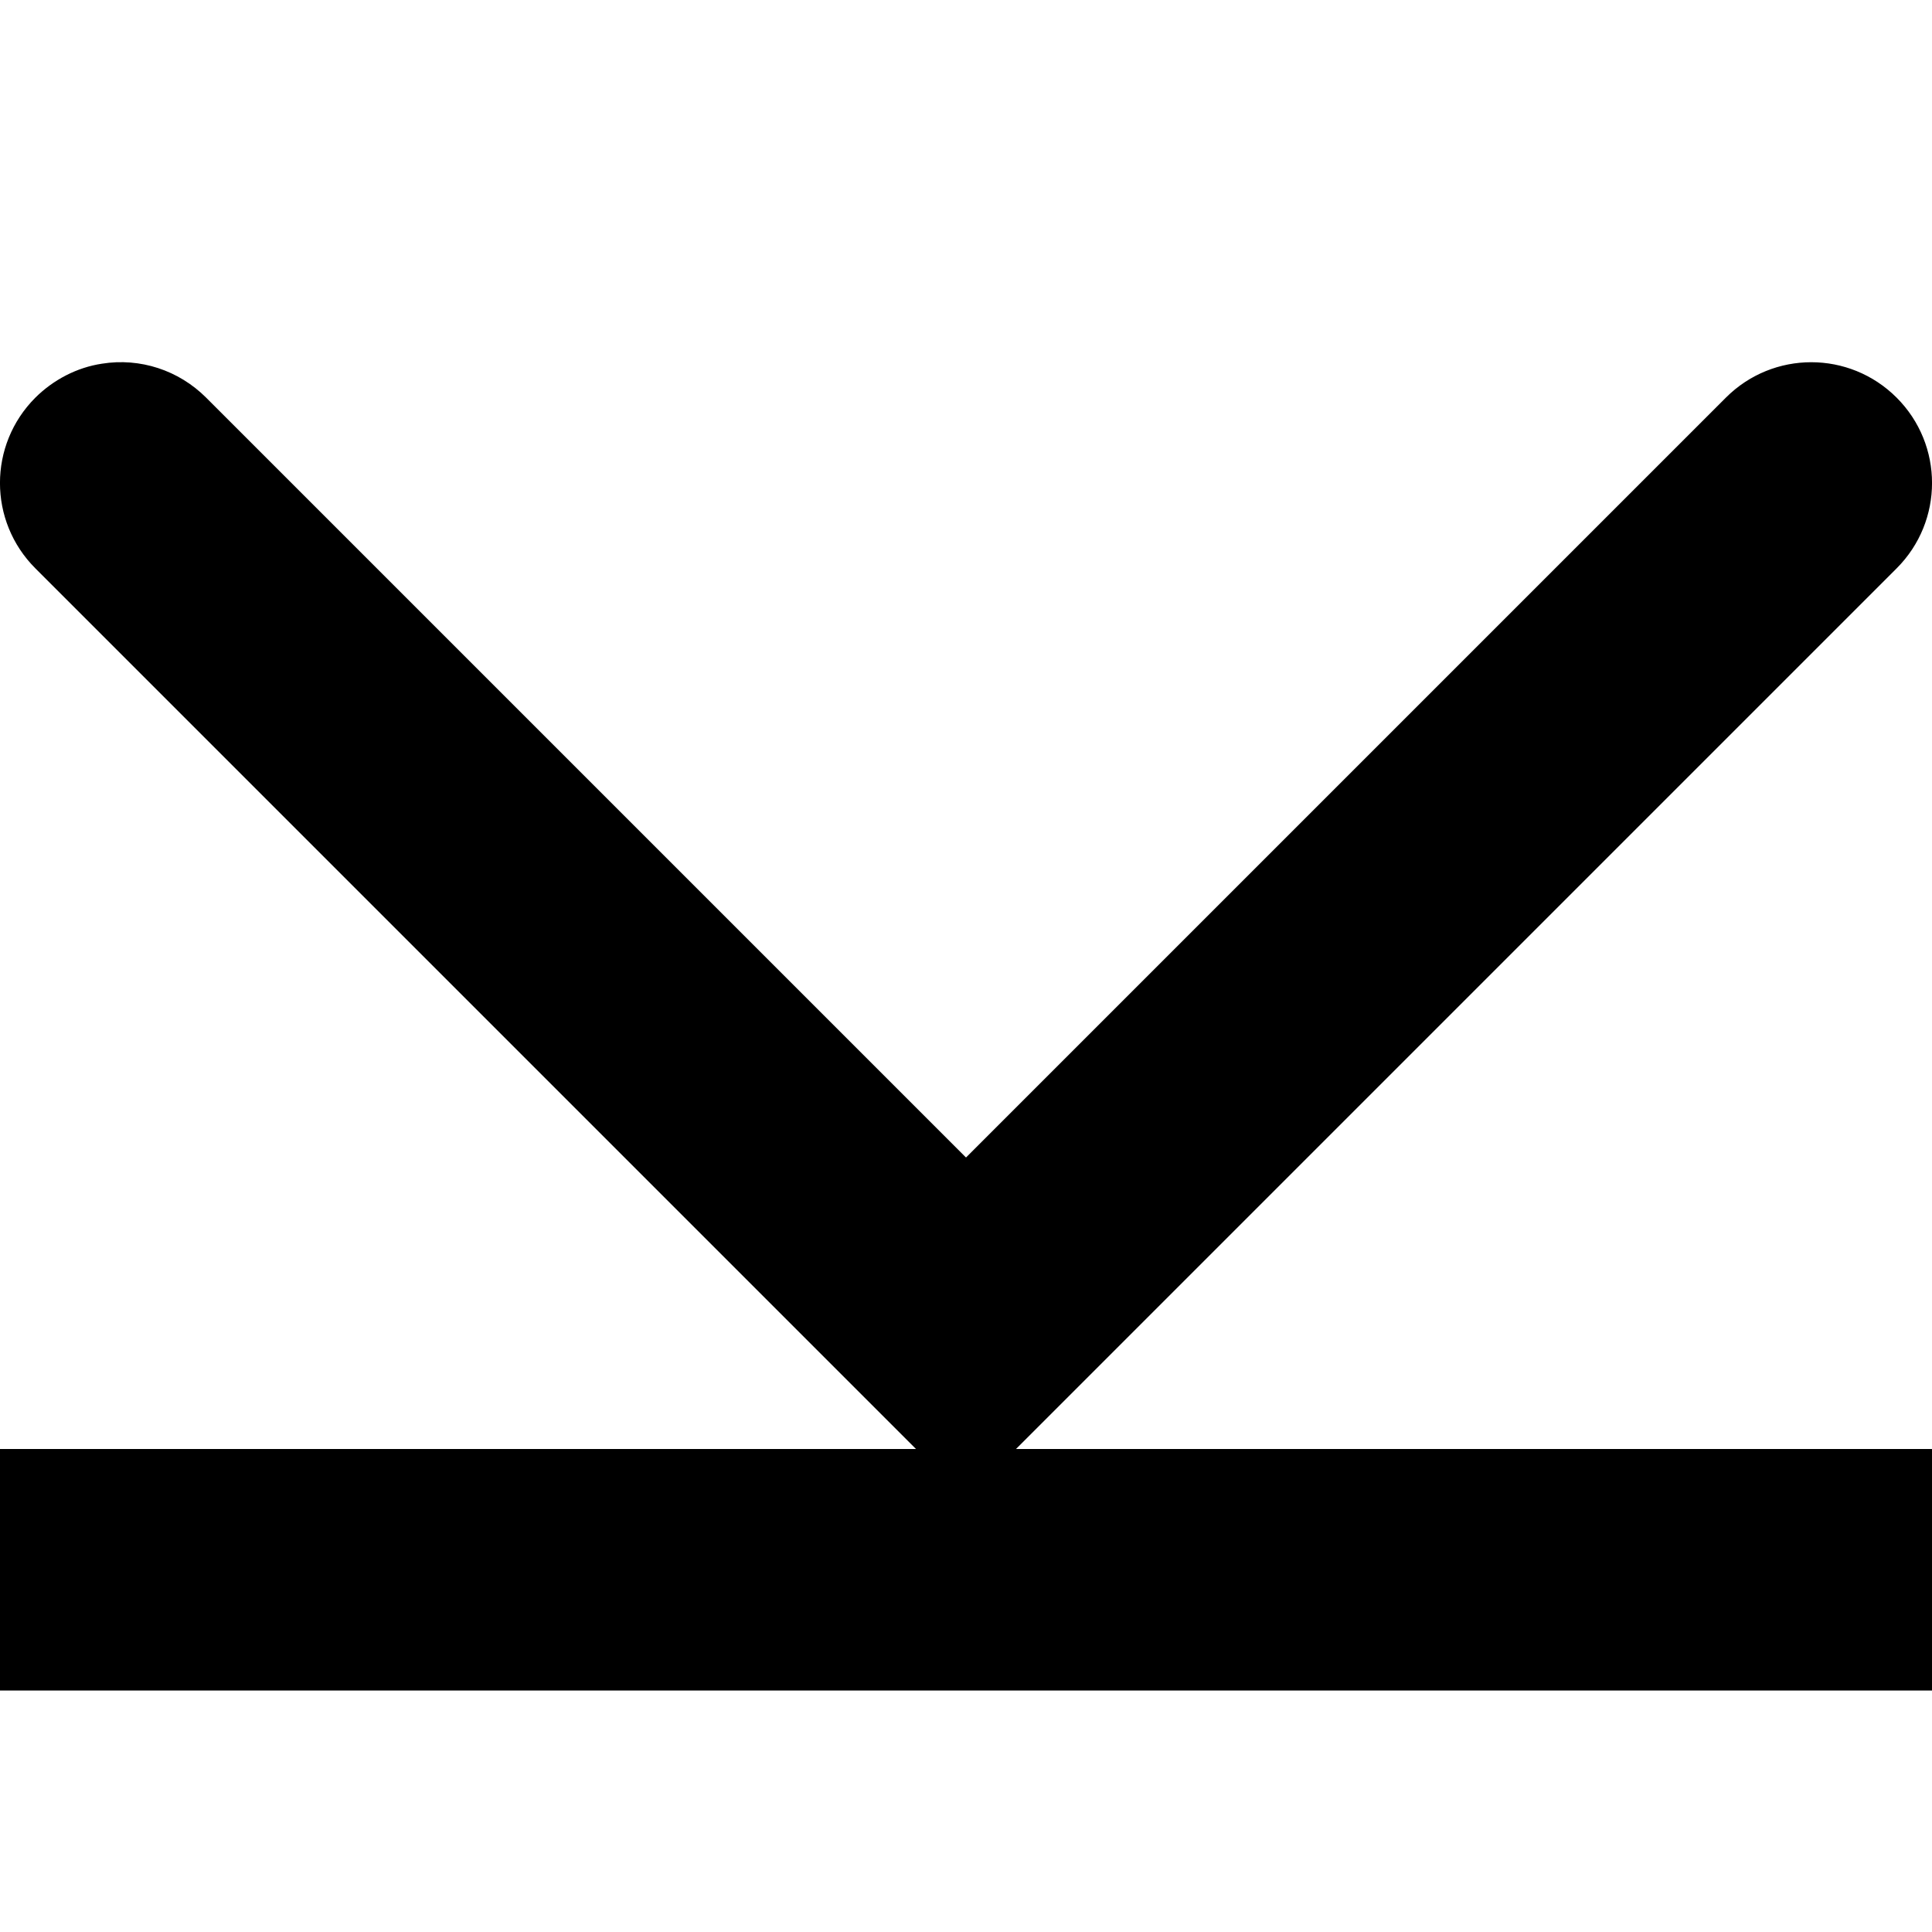 <svg xmlns="http://www.w3.org/2000/svg" height="16px" viewBox="0 0 16 16" width="16px">
    <path d="m 0.844 3.012 c -0.207 0.031 -0.402 0.133 -0.551 0.281 c -0.391 0.391 -0.391 1.023 0 1.414 l 7.293 7.293 h -7.586 v 2 h 16 v -2 h -7.586 l 7.293 -7.293 c 0.391 -0.391 0.391 -1.023 0 -1.414 s -1.023 -0.391 -1.414 0 l -6.293 6.293 l -6.293 -6.293 c -0.227 -0.227 -0.547 -0.332 -0.863 -0.281 z m 0 0" />
</svg>